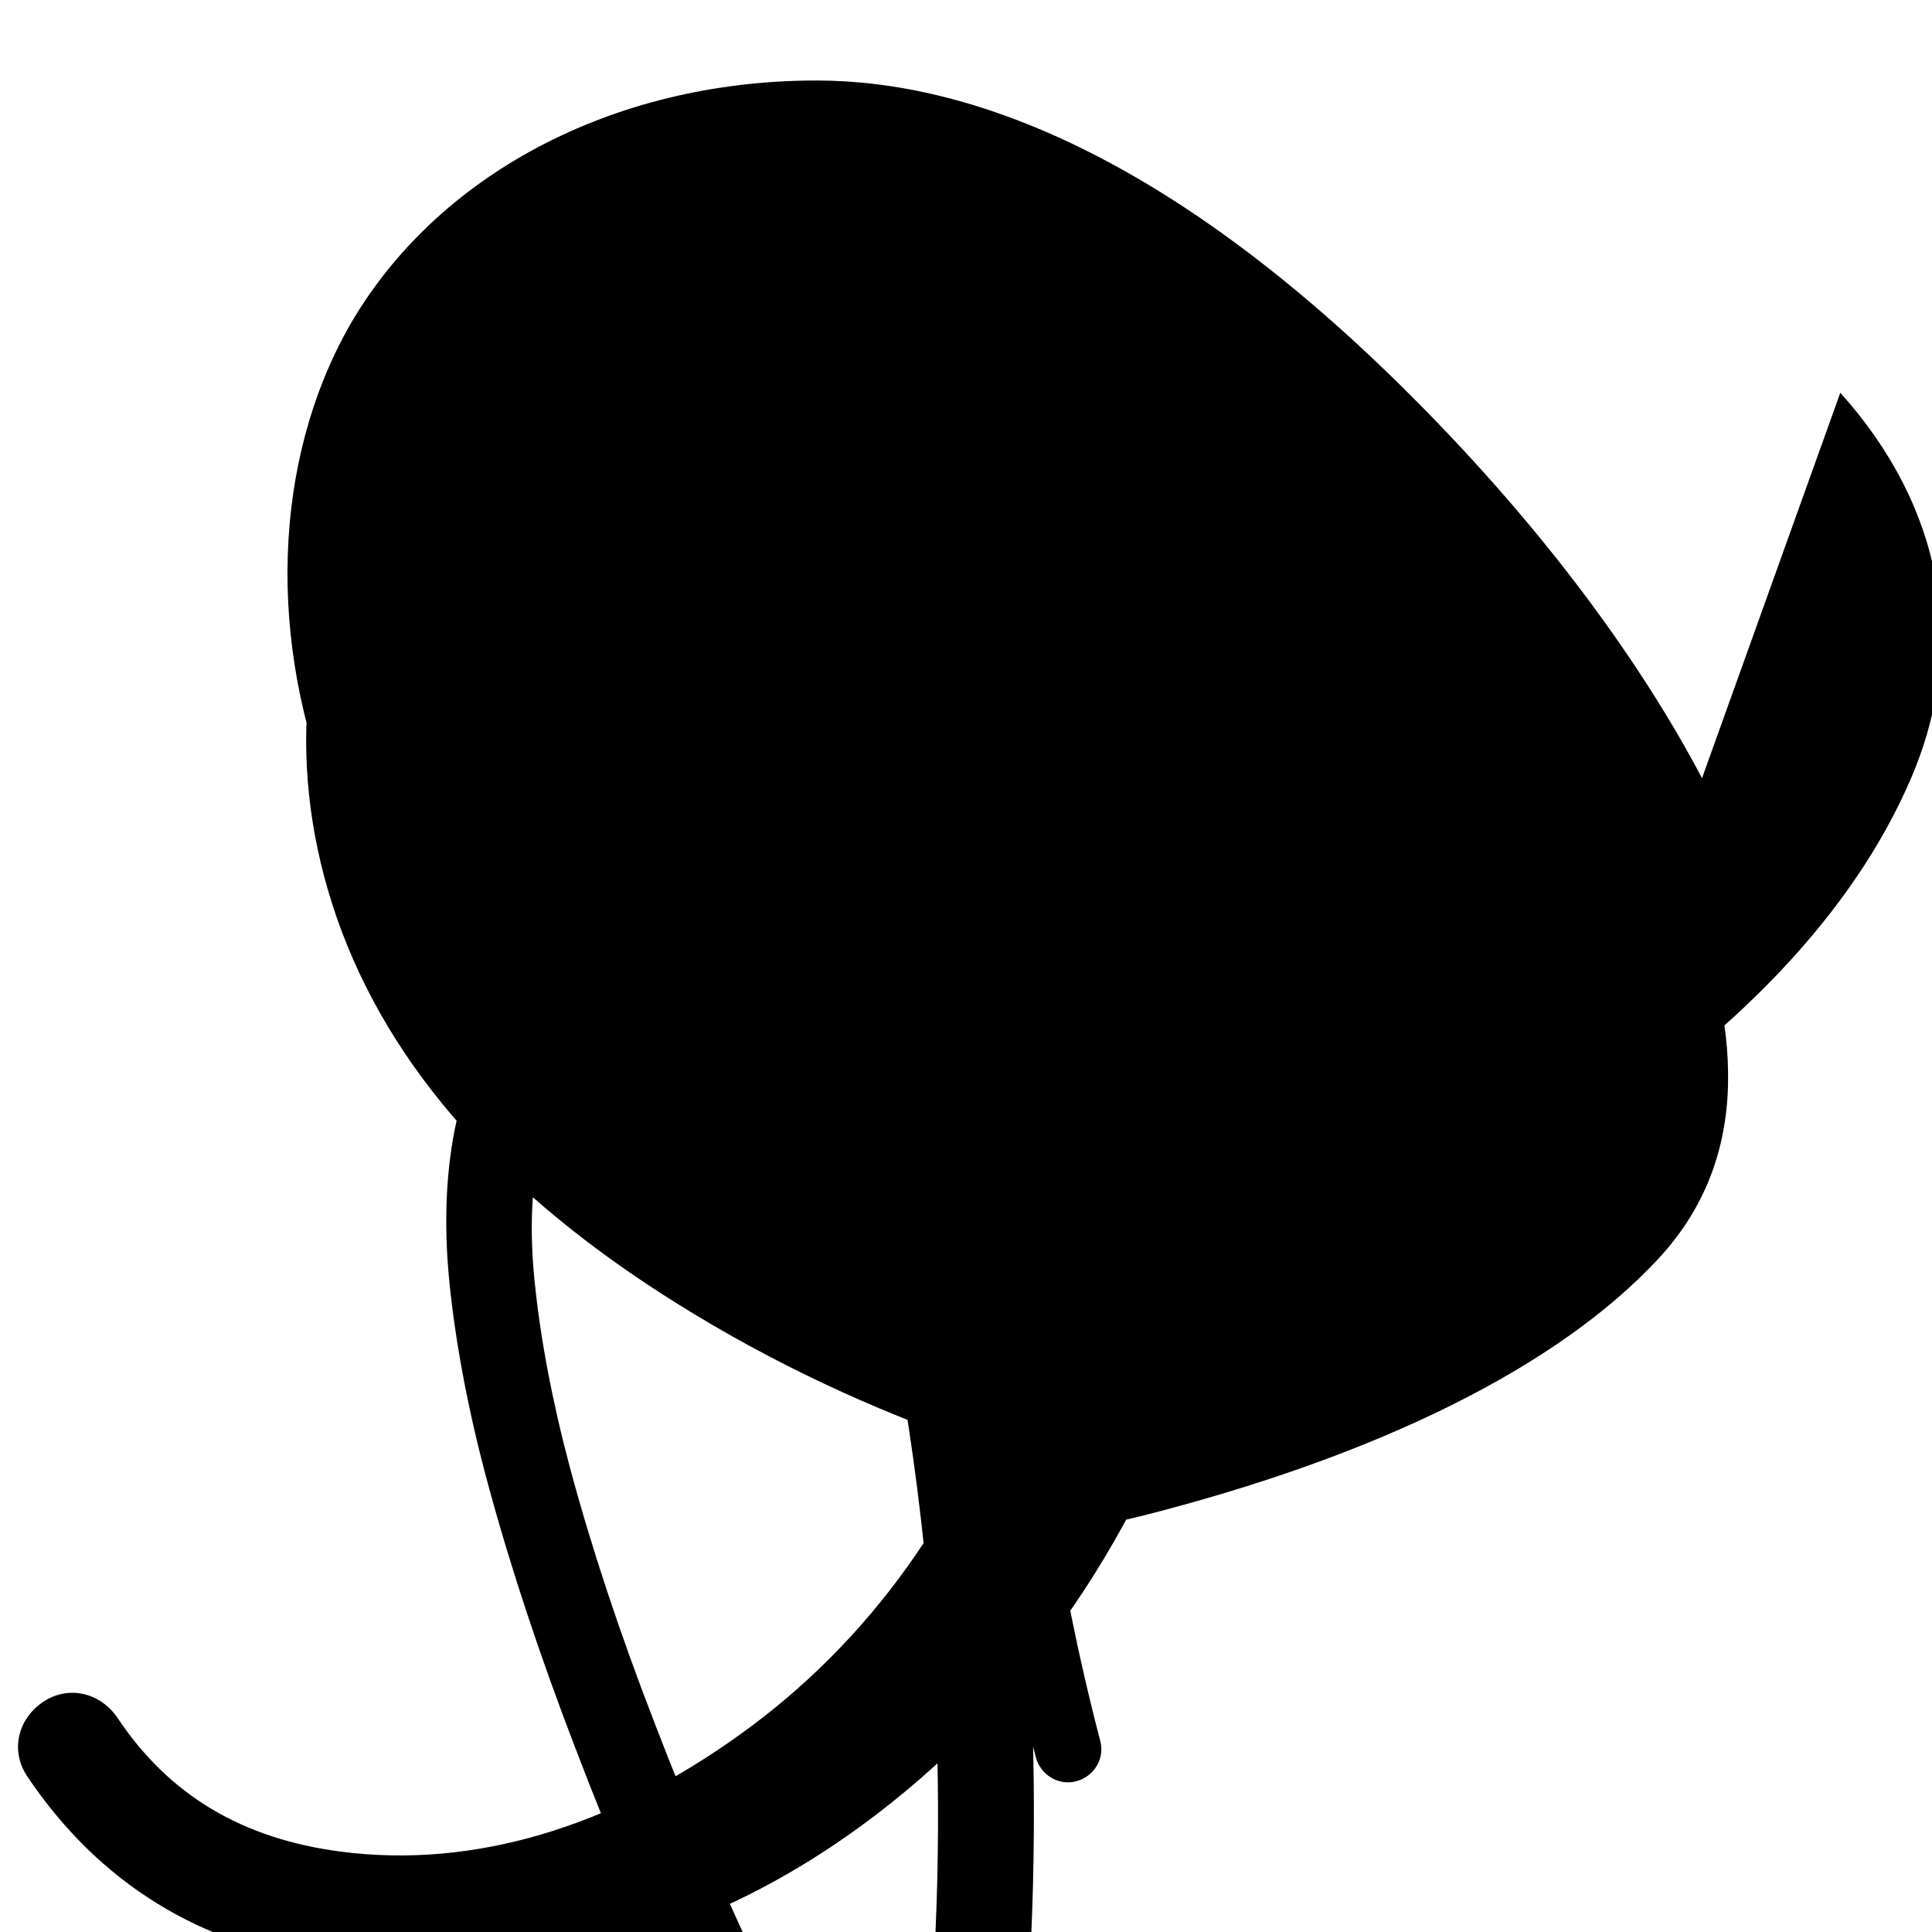 <svg width="24" height="24" viewBox="0 0 24 24" xmlns="http://www.w3.org/2000/svg">
  <path fill="currentColor" d="M21.143 9.667c-.733-1.392-1.914-3.05-3.617-4.753C14.549 1.936 12.048 1 10.143 1c-2.55 0-4.739 1.19-5.805 3.053-.952 1.681-1.022 3.934-.186 5.96.752 1.826 2.272 3.464 4.508 4.861 1.23.761 2.57 1.371 3.99 1.814-.649 2.034-1.844 3.705-3.466 4.865-1.596 1.147-3.308 1.662-4.946 1.449-1.226-.158-2.135-.701-2.772-1.653-.212-.32-.608-.419-.925-.211-.318.21-.415.604-.207.922.892 1.333 2.166 2.118 3.759 2.323.435.056.871.083 1.301.083 1.907 0 3.689-.604 5.307-1.787 2.038-1.488 3.527-3.656 4.321-6.303 1.595-.569 3.067-1.284 4.39-2.13 2.157-1.377 3.616-2.918 4.329-4.581.708-1.653.395-3.368-.88-4.786zM12.75 15.662c-1.267-.424-2.467-.984-3.566-1.663-1.965-1.215-3.239-2.62-3.813-4.194-.519-1.426-.396-3.006.38-4.313C6.599 3.947 8.239 3 10.143 3c1.432 0 3.532.751 5.958 3.177 1.448 1.448 2.452 2.845 3.064 3.981.303.563.45 1.112.439 1.63-.013.562-.203 1.041-.563 1.428-1.052 1.128-3.083 2.106-5.723 2.785-.475.12-.962.226-1.458.319-.204-.964-.425-1.775-.663-2.415-.259-.693-.565-1.24-.917-1.638-.361-.408-.785-.676-1.258-.801-.474-.125-.941-.12-1.382.015-.504.152-.918.46-1.254.882-.337.422-.576.943-.713 1.555-.134.598-.164 1.276-.09 2.016.08.784.242 1.633.486 2.528.278 1.024.642 2.121 1.085 3.271.445 1.169.952 2.344 1.509 3.495.127.261.429.366.691.24.262-.126.367-.427.24-.69-.541-1.112-1.031-2.247-1.463-3.376-.432-1.114-.783-2.175-1.049-3.163-.221-.828-.37-1.612-.442-2.333-.064-.633-.038-1.203.078-1.693.106-.474.286-.87.533-1.177.249-.309.526-.512.824-.605.272-.081.579-.084.889-.008.31.082.581.252.812.51.231.259.456.682.67 1.258.209.565.406 1.285.59 2.149.185.865.335 1.848.45 2.946.097.921.152 1.882.164 2.871.01.813-.01 1.632-.061 2.447-.02.326.228.609.555.629.329.02.612-.227.633-.555.053-.852.074-1.708.064-2.557-.012-1.026-.069-2.024-.169-2.982.507-.086 1-.186 1.477-.299 2.962-.747 5.208-1.861 6.454-3.206.564-.607.844-1.336.863-2.159.018-.814-.188-1.607-.552-2.292-.704-1.325-1.811-2.867-3.372-4.427C14.157 3.801 11.81 3 10.143 3c-2.353 0-4.358 1.155-5.558 3.215-.878 1.552-1.022 3.39-.404 5.178.651 1.873 2.077 3.461 4.255 4.816 1.146.714 2.394 1.303 3.711 1.751.066.607.158 1.228.274 1.863.121.659.27 1.328.446 2.005.058.22.28.357.501.3.221-.058.358-.279.3-.5-.171-.656-.316-1.304-.434-1.941-.11-.593-.199-1.173-.263-1.74z"/>
</svg>